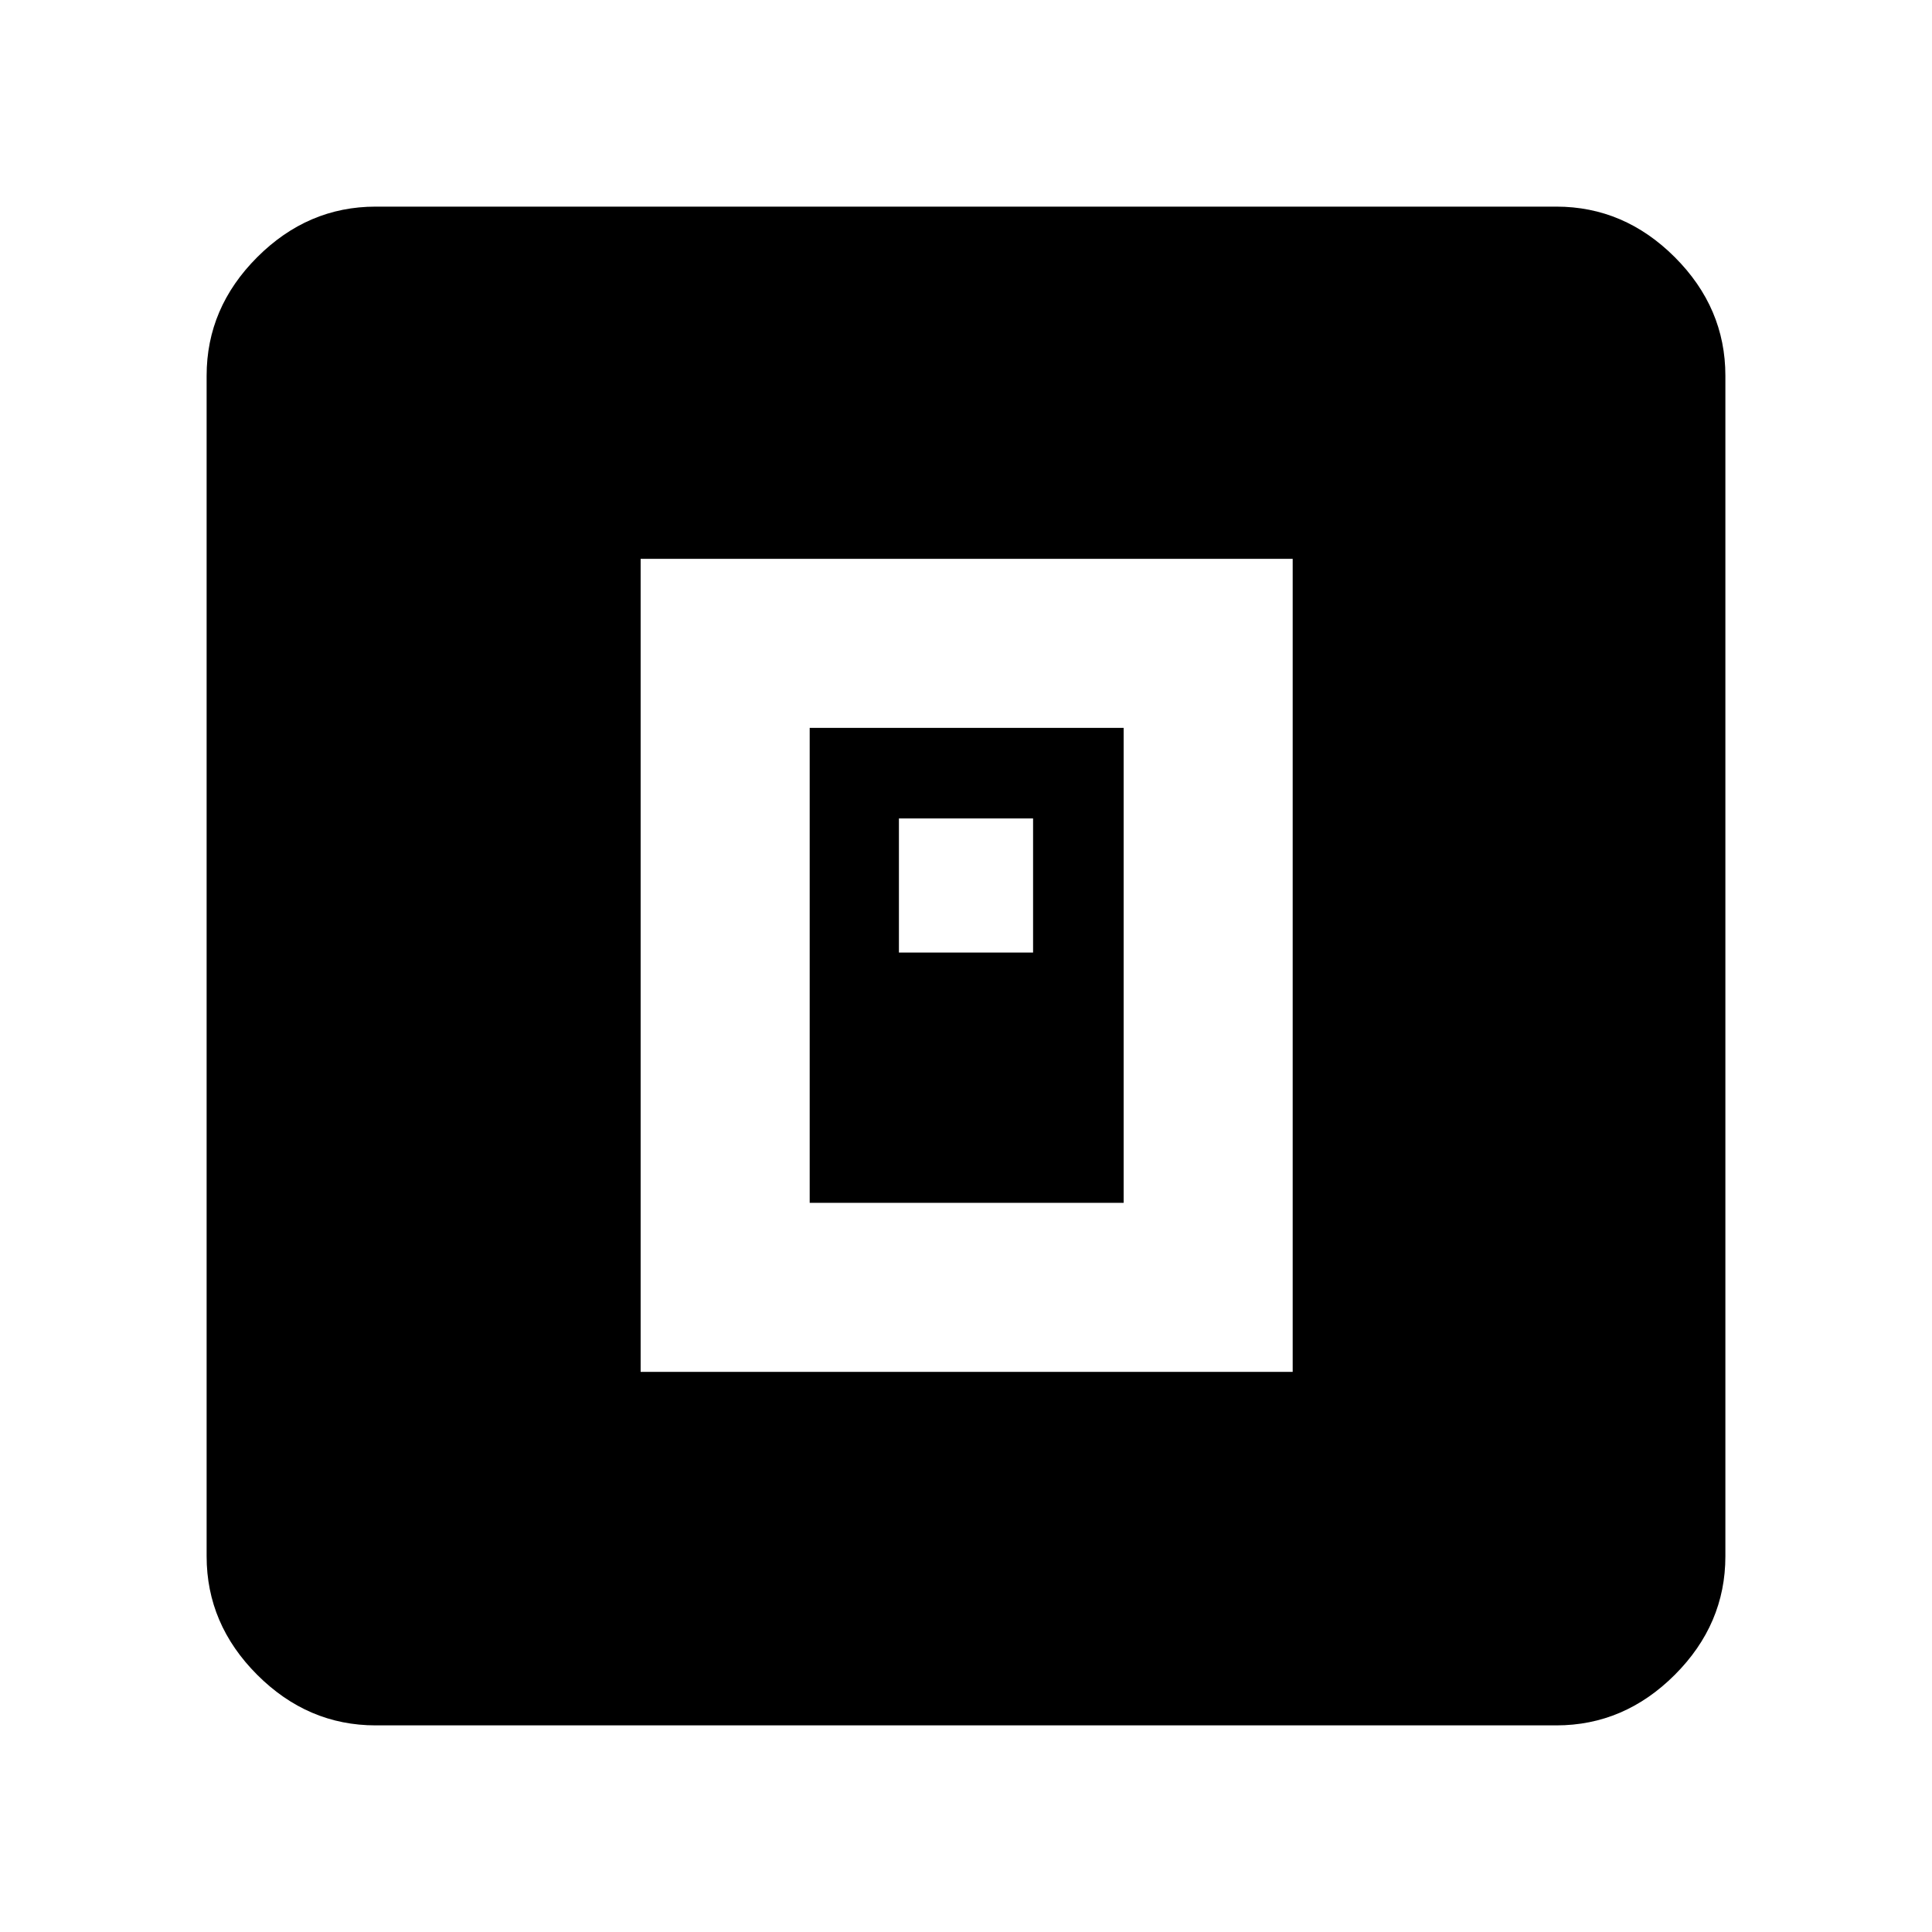 <svg xmlns="http://www.w3.org/2000/svg" height="40" viewBox="0 -960 960 960" width="40"><path d="M318.33-278.33h324v-404h-324v404Zm84-84v-236h156v236h-156Zm44.34-124.34h66.66v-66.66h-66.66v66.66Zm-260 384q-33.73 0-58.87-25.13-25.13-25.14-25.13-58.87v-586.66q0-33.73 25.13-58.87 25.14-25.13 58.87-25.13h586.66q33.73 0 58.87 25.13 25.13 25.14 25.13 58.87v586.66q0 33.73-25.13 58.87-25.14 25.13-58.87 25.13H186.67Z"/></svg>